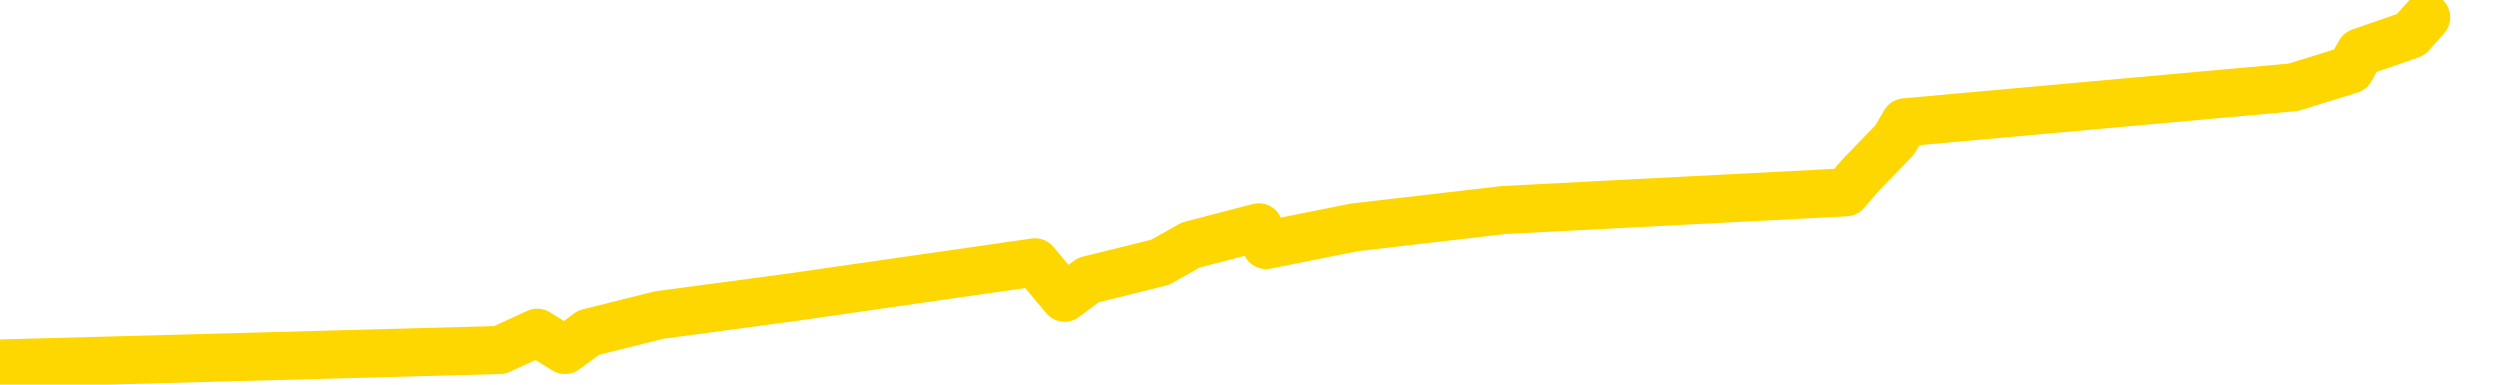 <svg xmlns="http://www.w3.org/2000/svg" version="1.1" viewBox="0 0 6500 1000">
	<path fill="none" stroke="gold" stroke-width="125" stroke-linecap="round" stroke-linejoin="round" d="M0 1229  L-28915 1229 L-28503 1138 L-28279 1184 L-28222 1138 L-28184 1047 L-28000 956 L-27509 865 L-27216 819 L-26904 774 L-26670 682 L-26617 591 L-26557 500 L-26404 455 L-26364 409 L-26231 364 L-25939 409 L-25398 364 L-24788 272 L-24740 364 L-24100 272 L-24066 318 L-23541 227 L-23408 181 L-23018 0 L-22690 -91 L-22573 -182 L-22361 -91 L-21644 -137 L-21075 -182 L-20967 -228 L-20793 -319 L-20571 -410 L-20170 -456 L-20144 -547 L-19216 -638 L-19129 -729 L-19046 -820 L-18976 -911 L-18679 -957 L-18527 -1002 L-16637 -729 L-16536 -866 L-16274 -957 L-15980 -866 L-15839 -957 L-15590 -1002 L-15554 -1048 L-15396 -1139 L-14933 -1184 L-14679 -1276 L-14467 -1321 L-14216 -1367 L-13867 -1458 L-12940 -1549 L-12846 -1640 L-12435 -1686 L-11264 -1731 L-10075 -1822 L-9983 -1913 L-9956 -2005 L-9690 -2141 L-9391 -2232 L-9262 -2278 L-9224 -2369 L-8410 -2050 L-8026 -2096 L-6965 -2187 L-6904 -2232 L-6639 1457 L-6168 1411 L-5975 1320 L-5712 1275 L-5375 1229 L-5239 1275 L-4784 1138 L-4040 1092 L-4023 1001 L-3858 956 L-3790 1047 L-3273 1001 L-2245 910 L-2049 819 L-1560 865 L-1198 819 L-789 910 L-404 956 L1299 910 L1397 865 L1469 910 L1530 865 L1714 819 L2051 774 L2691 682 L2768 774 L2830 728 L3016 682 L3096 637 L3273 591 L3292 637 L3522 591 L3910 546 L4799 500 L4838 455 L4926 364 L4953 318 L5962 227 L6111 181 L6136 136 L6268 90 L6308 45" />
</svg>
